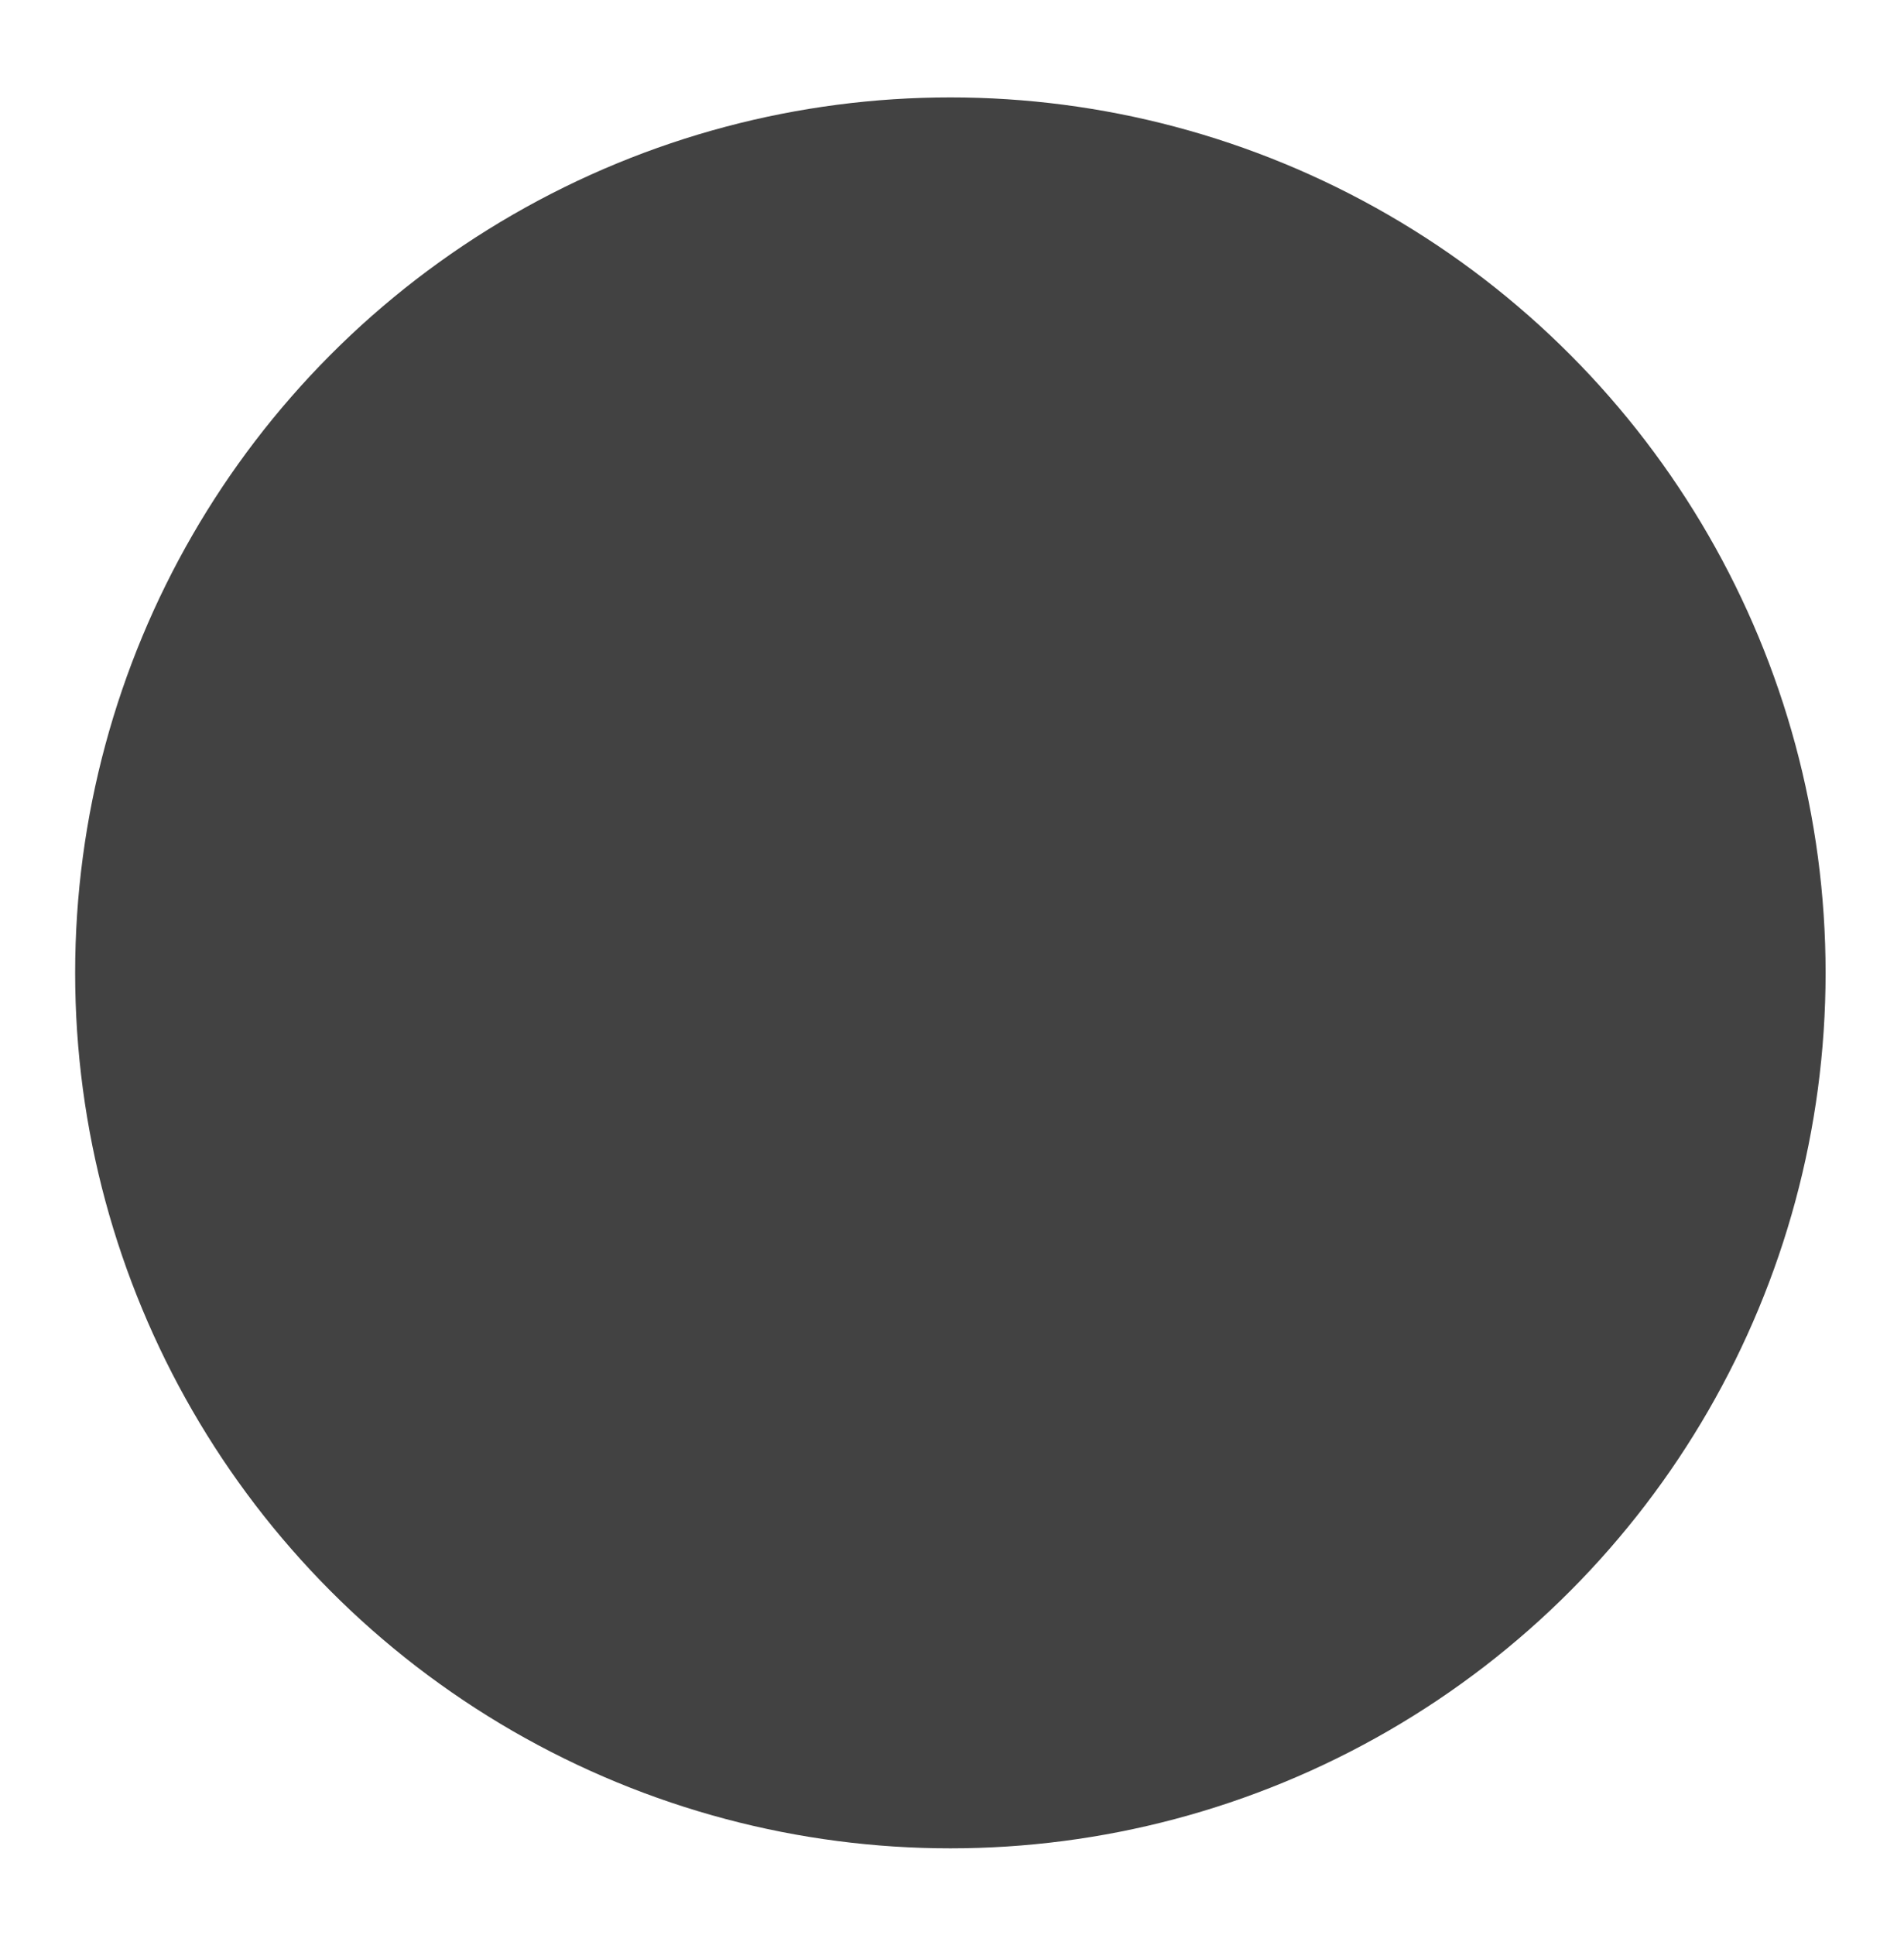 <?xml version="1.0" encoding="UTF-8" standalone="no"?>
<svg
   xmlns:sketch="http://www.bohemiancoding.com/sketch/ns"
   xmlns:dc="http://purl.org/dc/elements/1.1/"
   xmlns:cc="http://creativecommons.org/ns#"
   xmlns:rdf="http://www.w3.org/1999/02/22-rdf-syntax-ns#"
   xmlns:svg="http://www.w3.org/2000/svg"
   xmlns="http://www.w3.org/2000/svg"
   xmlns:xlink="http://www.w3.org/1999/xlink"
   xmlns:sodipodi="http://sodipodi.sourceforge.net/DTD/sodipodi-0.dtd"
   xmlns:inkscape="http://www.inkscape.org/namespaces/inkscape"
   id="svg2"
   version="1.1"
   viewBox="0 0 124 126"
   height="126"
   width="124"
   inkscape:version="0.91 r13725"
   sodipodi:docname="phile-logo-hero-animated.svg">
  <sodipodi:namedview
     pagecolor="#ffffff"
     bordercolor="#666666"
     borderopacity="1"
     objecttolerance="10"
     gridtolerance="10"
     guidetolerance="10"
     inkscape:pageopacity="0"
     inkscape:pageshadow="2"
     inkscape:window-width="1890"
     inkscape:window-height="1035"
     id="namedview17"
     showgrid="false"
     inkscape:zoom="5.3126872"
     inkscape:cx="27.418671"
     inkscape:cy="60.883349"
     inkscape:window-x="96"
     inkscape:window-y="75"
     inkscape:window-maximized="0"
     inkscape:current-layer="Oval-1-+-Rectangle-1-+-P" />
  <title
     id="title4">Untitled</title>
  <description>Created with Sketch (http://www.bohemiancoding.com/sketch)</description>
  <defs
     id="defs6">
    <circle
       r="57"
       cy="57"
       cx="57"
       id="path-1" />
    <linearGradient
       stop-color="#111111"
       id="linearGradient-3"
       y2="0.5"
       x2="0.359"
       y1="0.5"
       x1="1">
      <stop
         id="stop10"
         offset="0%" />
      <stop
         id="stop12"
         offset="100%" />
    </linearGradient>
    <filter
       inkscape:collect="always"
       style="color-interpolation-filters:sRGB"
       id="filter4287"
       x="-0.07"
       width="1.139"
       y="-0.07"
       height="1.139">
      <feGaussianBlur
         inkscape:collect="always"
         stdDeviation="3.306"
         id="feGaussianBlur4289" />
    </filter>
  </defs>
  <g
     sketch:type="MSPage"
     id="Page-1"
     style="fill:none;fill-rule:evenodd;stroke:none;stroke-width:1"
     transform="translate(0,12)">
    <g
       sketch:type="MSLayerGroup"
       id="Oval-1-+-Rectangle-1-+-P">
      <mask
         fill="white"
         sketch:name="Oval 1"
         id="mask-2">
        <use
           id="use17"
           xlink:href="#path-1"
           x="0"
           y="0"
           width="100%"
           height="100%" />
      </mask>
      <use
         xlink:href="#path-1"
         sketch:type="MSShapeGroup"
         id="use4196"
         transform="matrix(1.505,0,0,1.433,-23.905,-30.316)"
         style="fill:#424242;fill-opacity:0"
         x="0"
         y="0"
         width="100%"
         height="100%" />
      <use
         id="Halo"
         sketch:type="MSShapeGroup"
         xlink:href="#path-1"
         style="fill:#ffffff;fill-opacity:0;filter:url(#filter4287)"
         x="0"
         y="0"
         width="100%"
         height="100%"
         transform="translate(4.894,-5.658)" />
      <rect
         style="color:#000000;display:inline;overflow:visible;visibility:visible;opacity:0.827;fill:#000000;fill-opacity:0.351;fill-rule:nonzero;stroke:#ba5252;stroke-width:0.5;stroke-linecap:butt;stroke-linejoin:miter;stroke-miterlimit:4;stroke-dasharray:none;stroke-dashoffset:0;stroke-opacity:1;marker:none;enable-background:accumulate"
         id="rect4144"
         width="17.99"
         height="14.752"
         x="54.366"
         y="36.382" />
      <use
         xlink:href="#path-1"
         sketch:type="MSShapeGroup"
         id="Circle"
         style="fill:#424242"
         x="0"
         y="0"
         width="100%"
         height="100%"
         transform="translate(4.894,-5.658)" />
      <path
         sketch:type="MSShapeGroup"
         id="Shadow"
         d="m 78.116,29.564 c -1.084,0.4 -8.127,-0.361 -12.744,1.49 -5.657,2.268 -11.503,4.627 -11.503,4.627 0,0 -1.683,5.493 -3.785,12.594 -1.21,4.089 -2.559,8.711 -3.804,13.124 -1.713,6.069 -0.992,14.022 -1.655,17.367 14.798,14.798 13.647,13.647 28.445,28.445 17.324,-3.552 27.424,-13.924 27.424,-13.924 0,0 11.583,-10.083 15.946,-25.401 L 78.116,29.564 Z"
         style="fill:#111111;fill-opacity:0;stroke:none"
         inkscape:connector-curvature="0" />
      <path
         sketch:type="MSShapeGroup"
         id="P"
         d="m 46.238,25.342 c -1.562,0.077 -2.344,0.849 -2.344,2.391 l 0,49.294 c 0,1.466 0.859,2.314 2.344,2.314 l 8.75,0 c 1.562,0 2.344,-0.771 2.344,-2.314 l 0,-12.343 c 0,-1.543 0.859,-2.314 2.344,-2.314 l 3.75,0 c 13.906,0 19.531,-5.863 19.531,-18.514 0,-12.651 -5.625,-18.514 -19.531,-18.514 l -17.188,0 z m 13.438,23.76 c -1.484,0 -2.344,-0.849 -2.344,-2.314 l 0,-5.863 c 0,-1.543 0.859,-2.314 2.344,-2.314 l 4.219,0 c 3.75,0 5.625,0.463 5.625,5.246 0,4.783 -1.875,5.246 -5.625,5.246 l -4.219,0 z"
         style="opacity:0;fill:#b44646;fill-opacity:1;stroke:#ba5252;stroke-width:0.5;stroke-miterlimit:4;stroke-dasharray:none;stroke-opacity:1"
         inkscape:connector-curvature="0" />
    </g>
  </g>
</svg>
